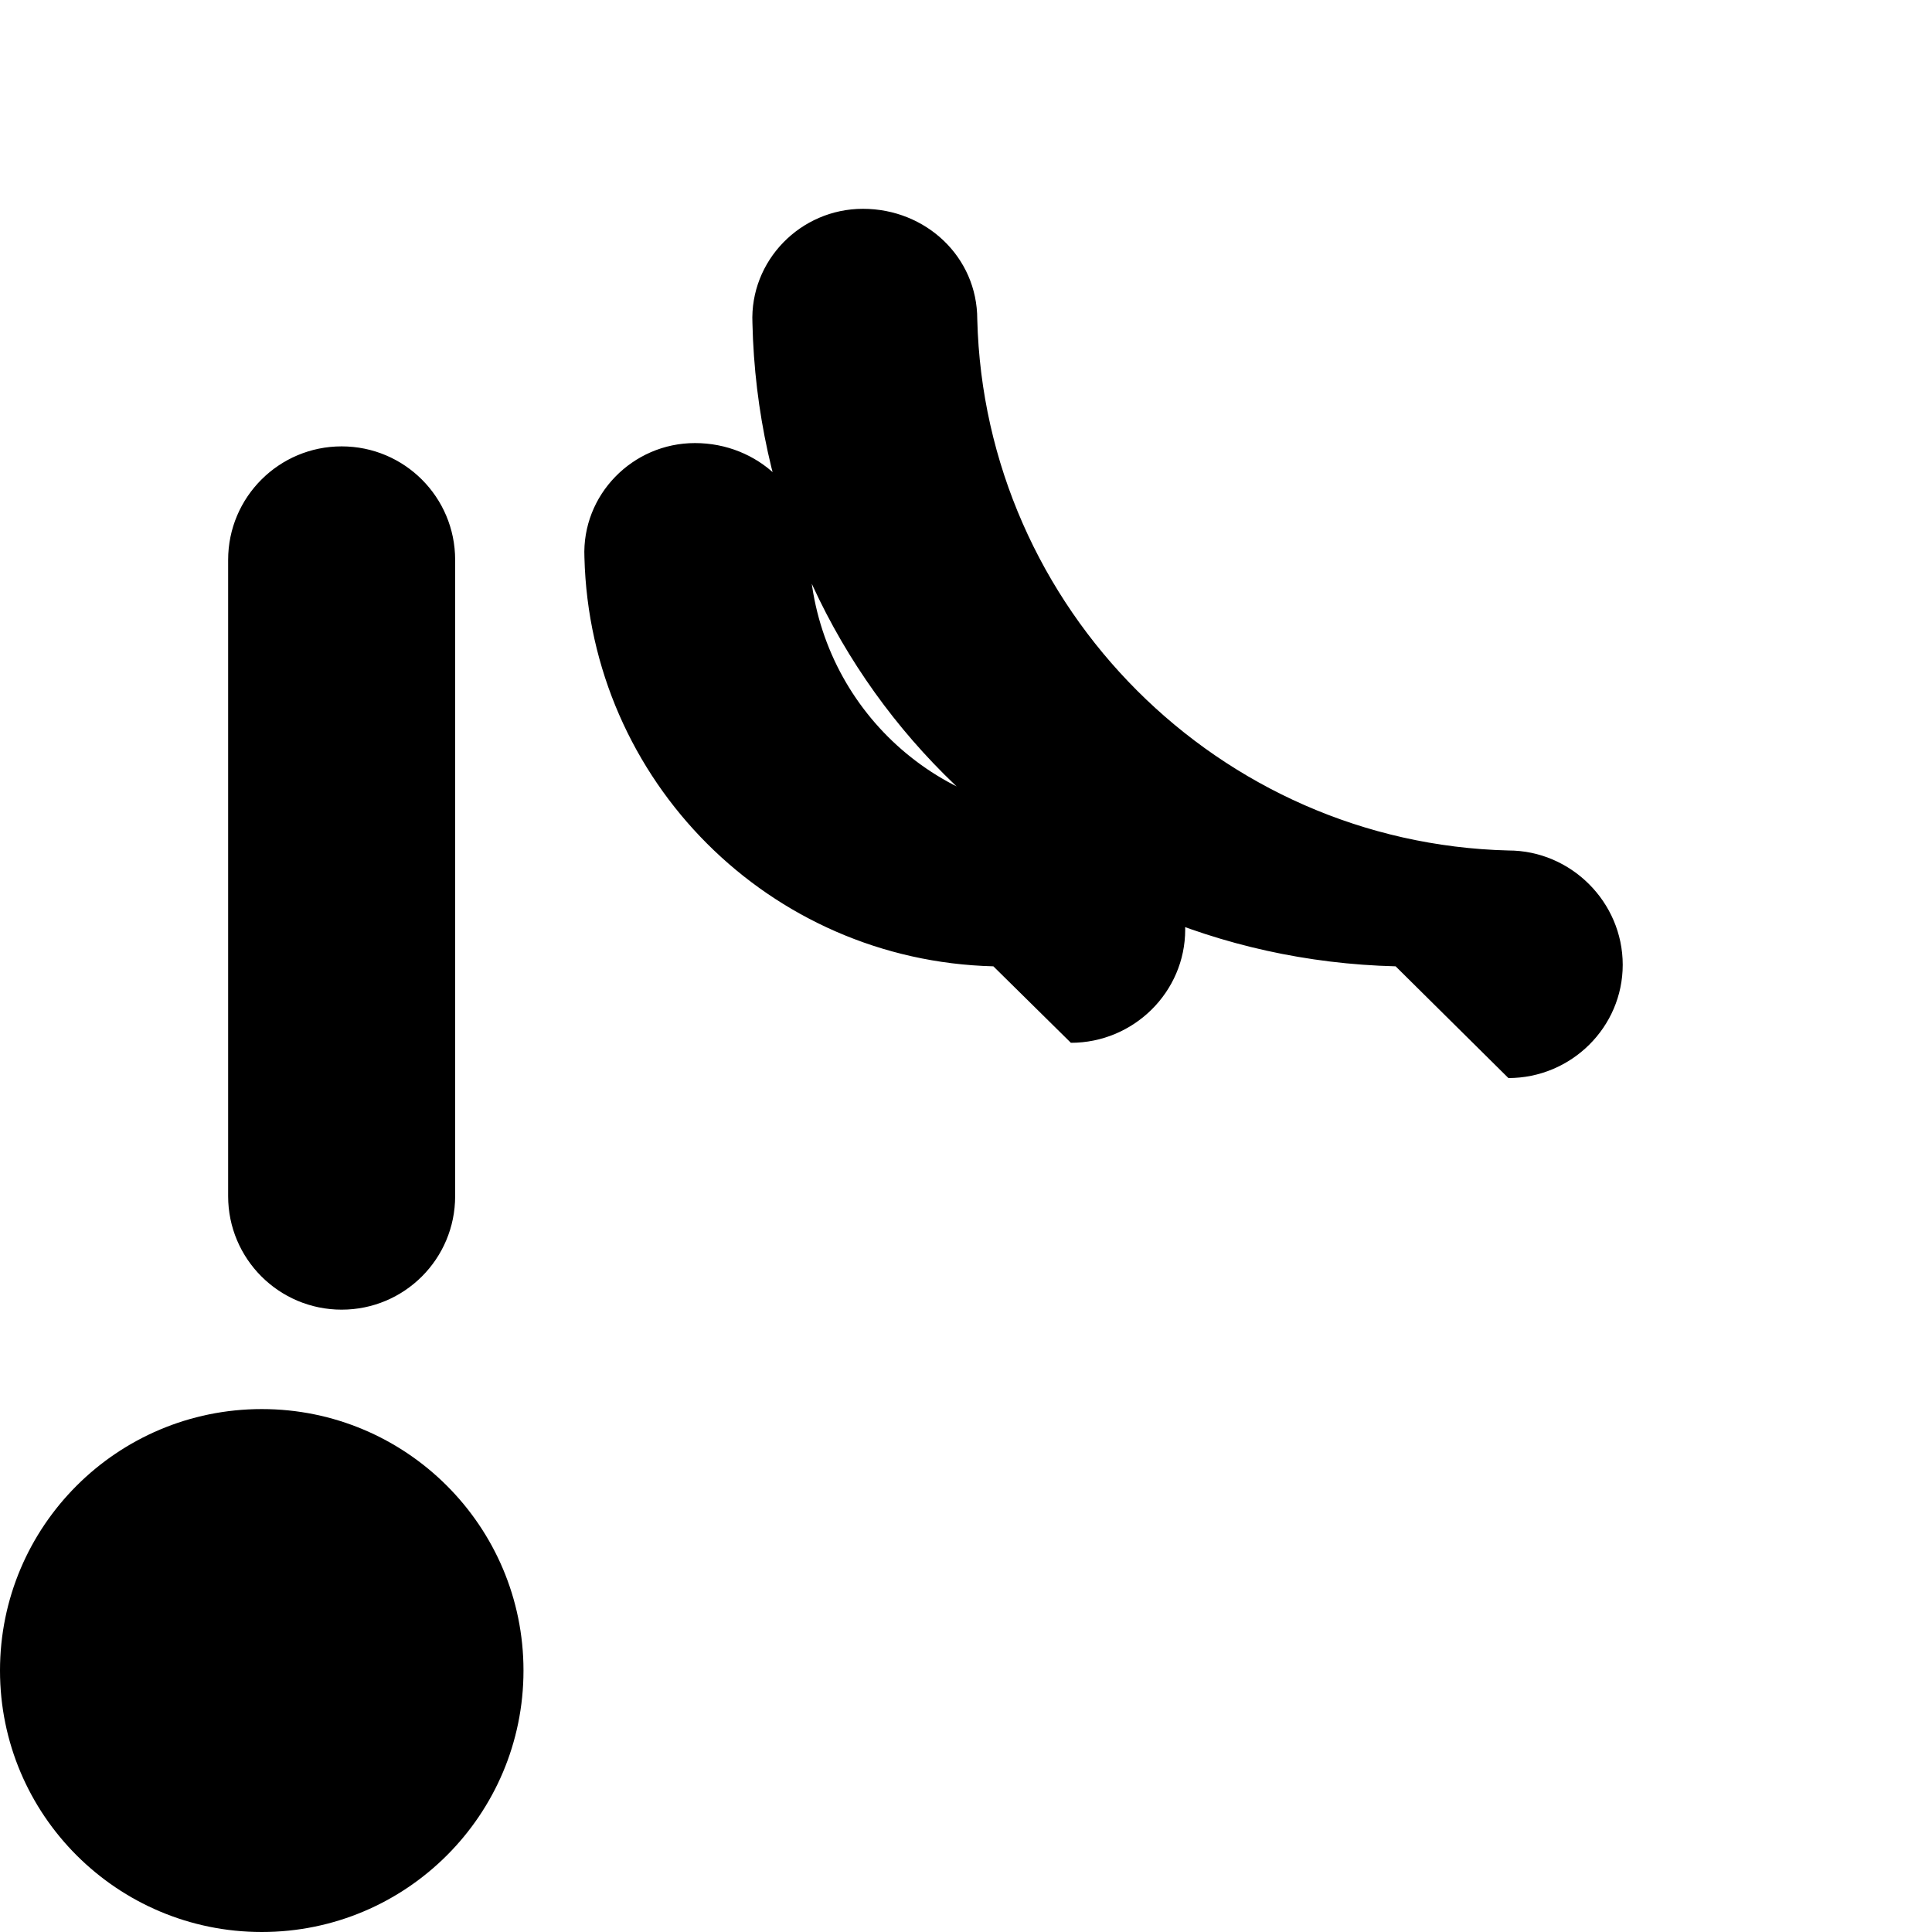<svg xmlns="http://www.w3.org/2000/svg" viewBox="0 0 24 24" fill="currentColor">
    <path d="M6.503 20.752c0 1.794-1.456 3.248-3.251 3.248S0 22.546 0 20.752s1.456-3.248 3.252-3.248c1.794 0 3.251 1.454 3.251 3.248zM2.834 6.955v7.904c0 .779.632 1.41 1.41 1.41.78 0 1.41-.631 1.41-1.41V6.955c0-.779-.63-1.41-1.41-1.41-.778 0-1.41.631-1.41 1.41zM17.337 12.004c-4.407-.11-7.89-3.592-7.99-7.99-.034-.776.597-1.42 1.373-1.42.78 0 1.42.597 1.42 1.373.09 3.592 3.006 6.508 6.598 6.598.776 0 1.42.64 1.42 1.42 0 .776-.64 1.407-1.42 1.407zM12.34 12.004c-2.78-.07-5.01-2.3-5.08-5.08-.034-.776.597-1.42 1.373-1.42.78 0 1.42.597 1.42 1.373.05 1.78 1.47 3.2 3.25 3.25.776 0 1.42.64 1.42 1.42 0 .776-.64 1.407-1.42 1.407z"/>
</svg>